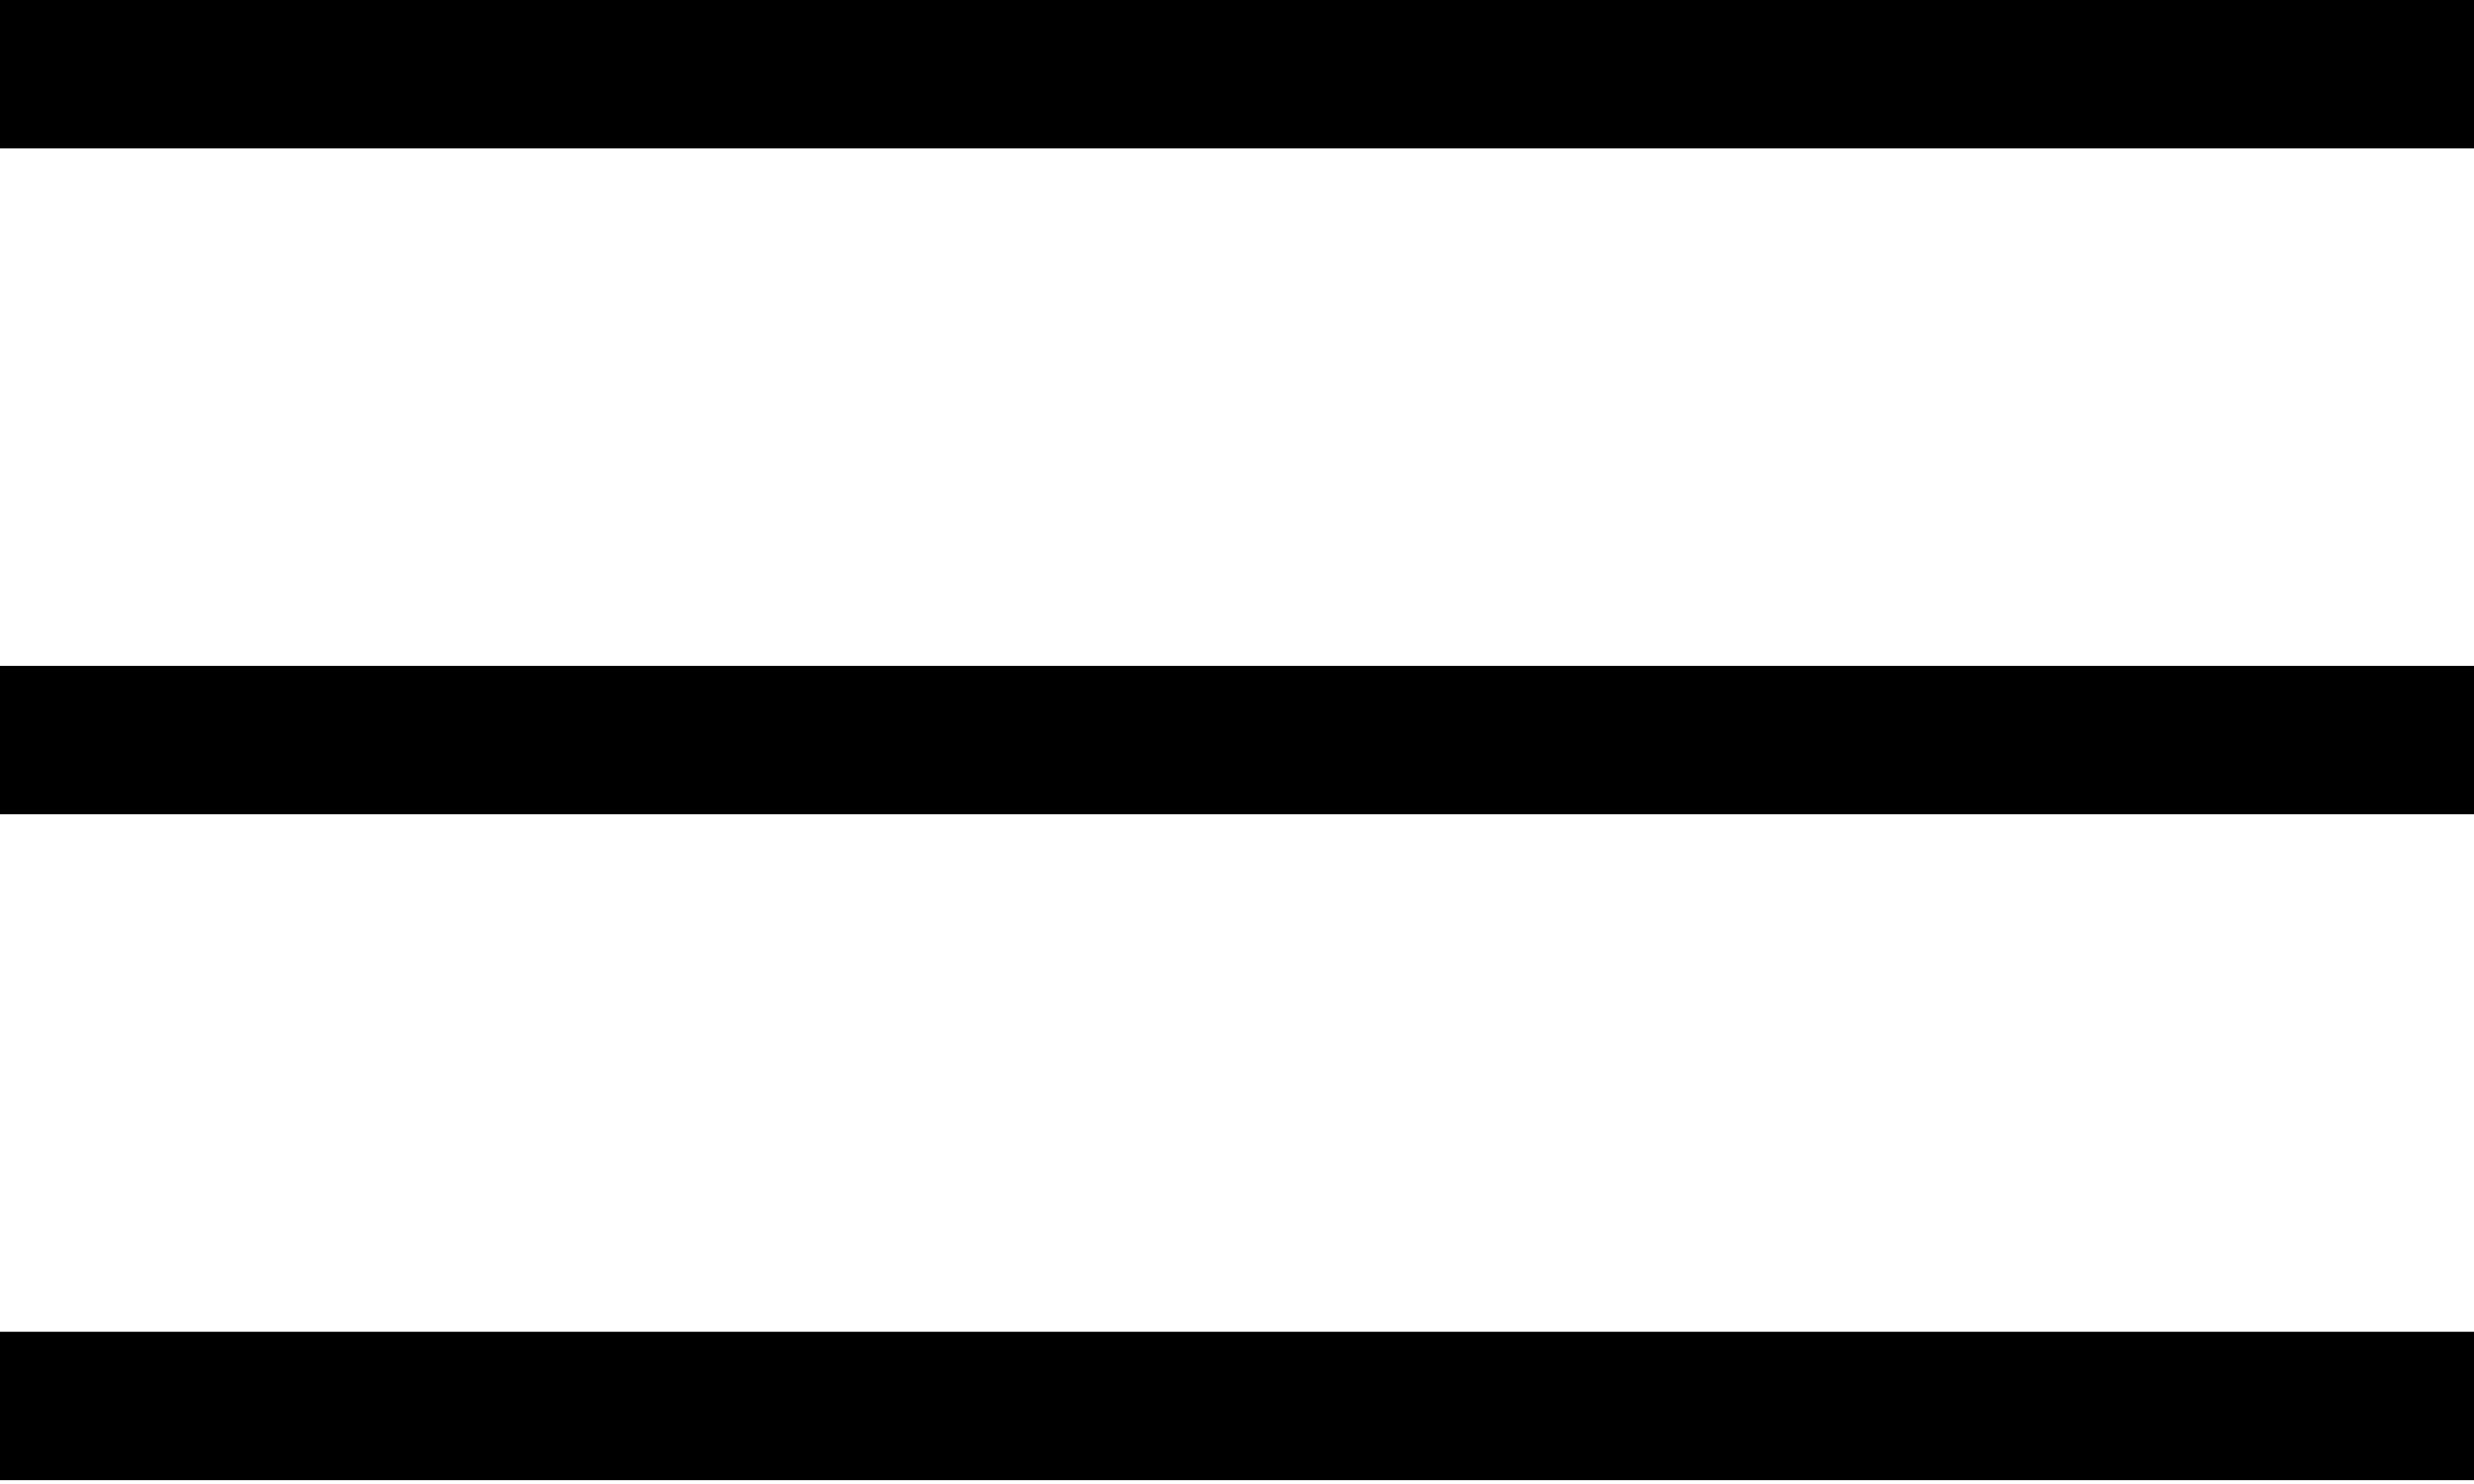 <svg width="50" height="30" viewBox="0 0 50 30" fill="none" xmlns="http://www.w3.org/2000/svg">
<line y1="1.5" x2="50" y2="1.5" stroke="black" stroke-width="3" stroke-linejoin="bevel"/>
<line y1="14.961" x2="50" y2="14.961" stroke="black" stroke-width="3" stroke-linejoin="bevel"/>
<line y1="28.423" x2="50" y2="28.423" stroke="black" stroke-width="3" stroke-linejoin="bevel"/>
</svg>
